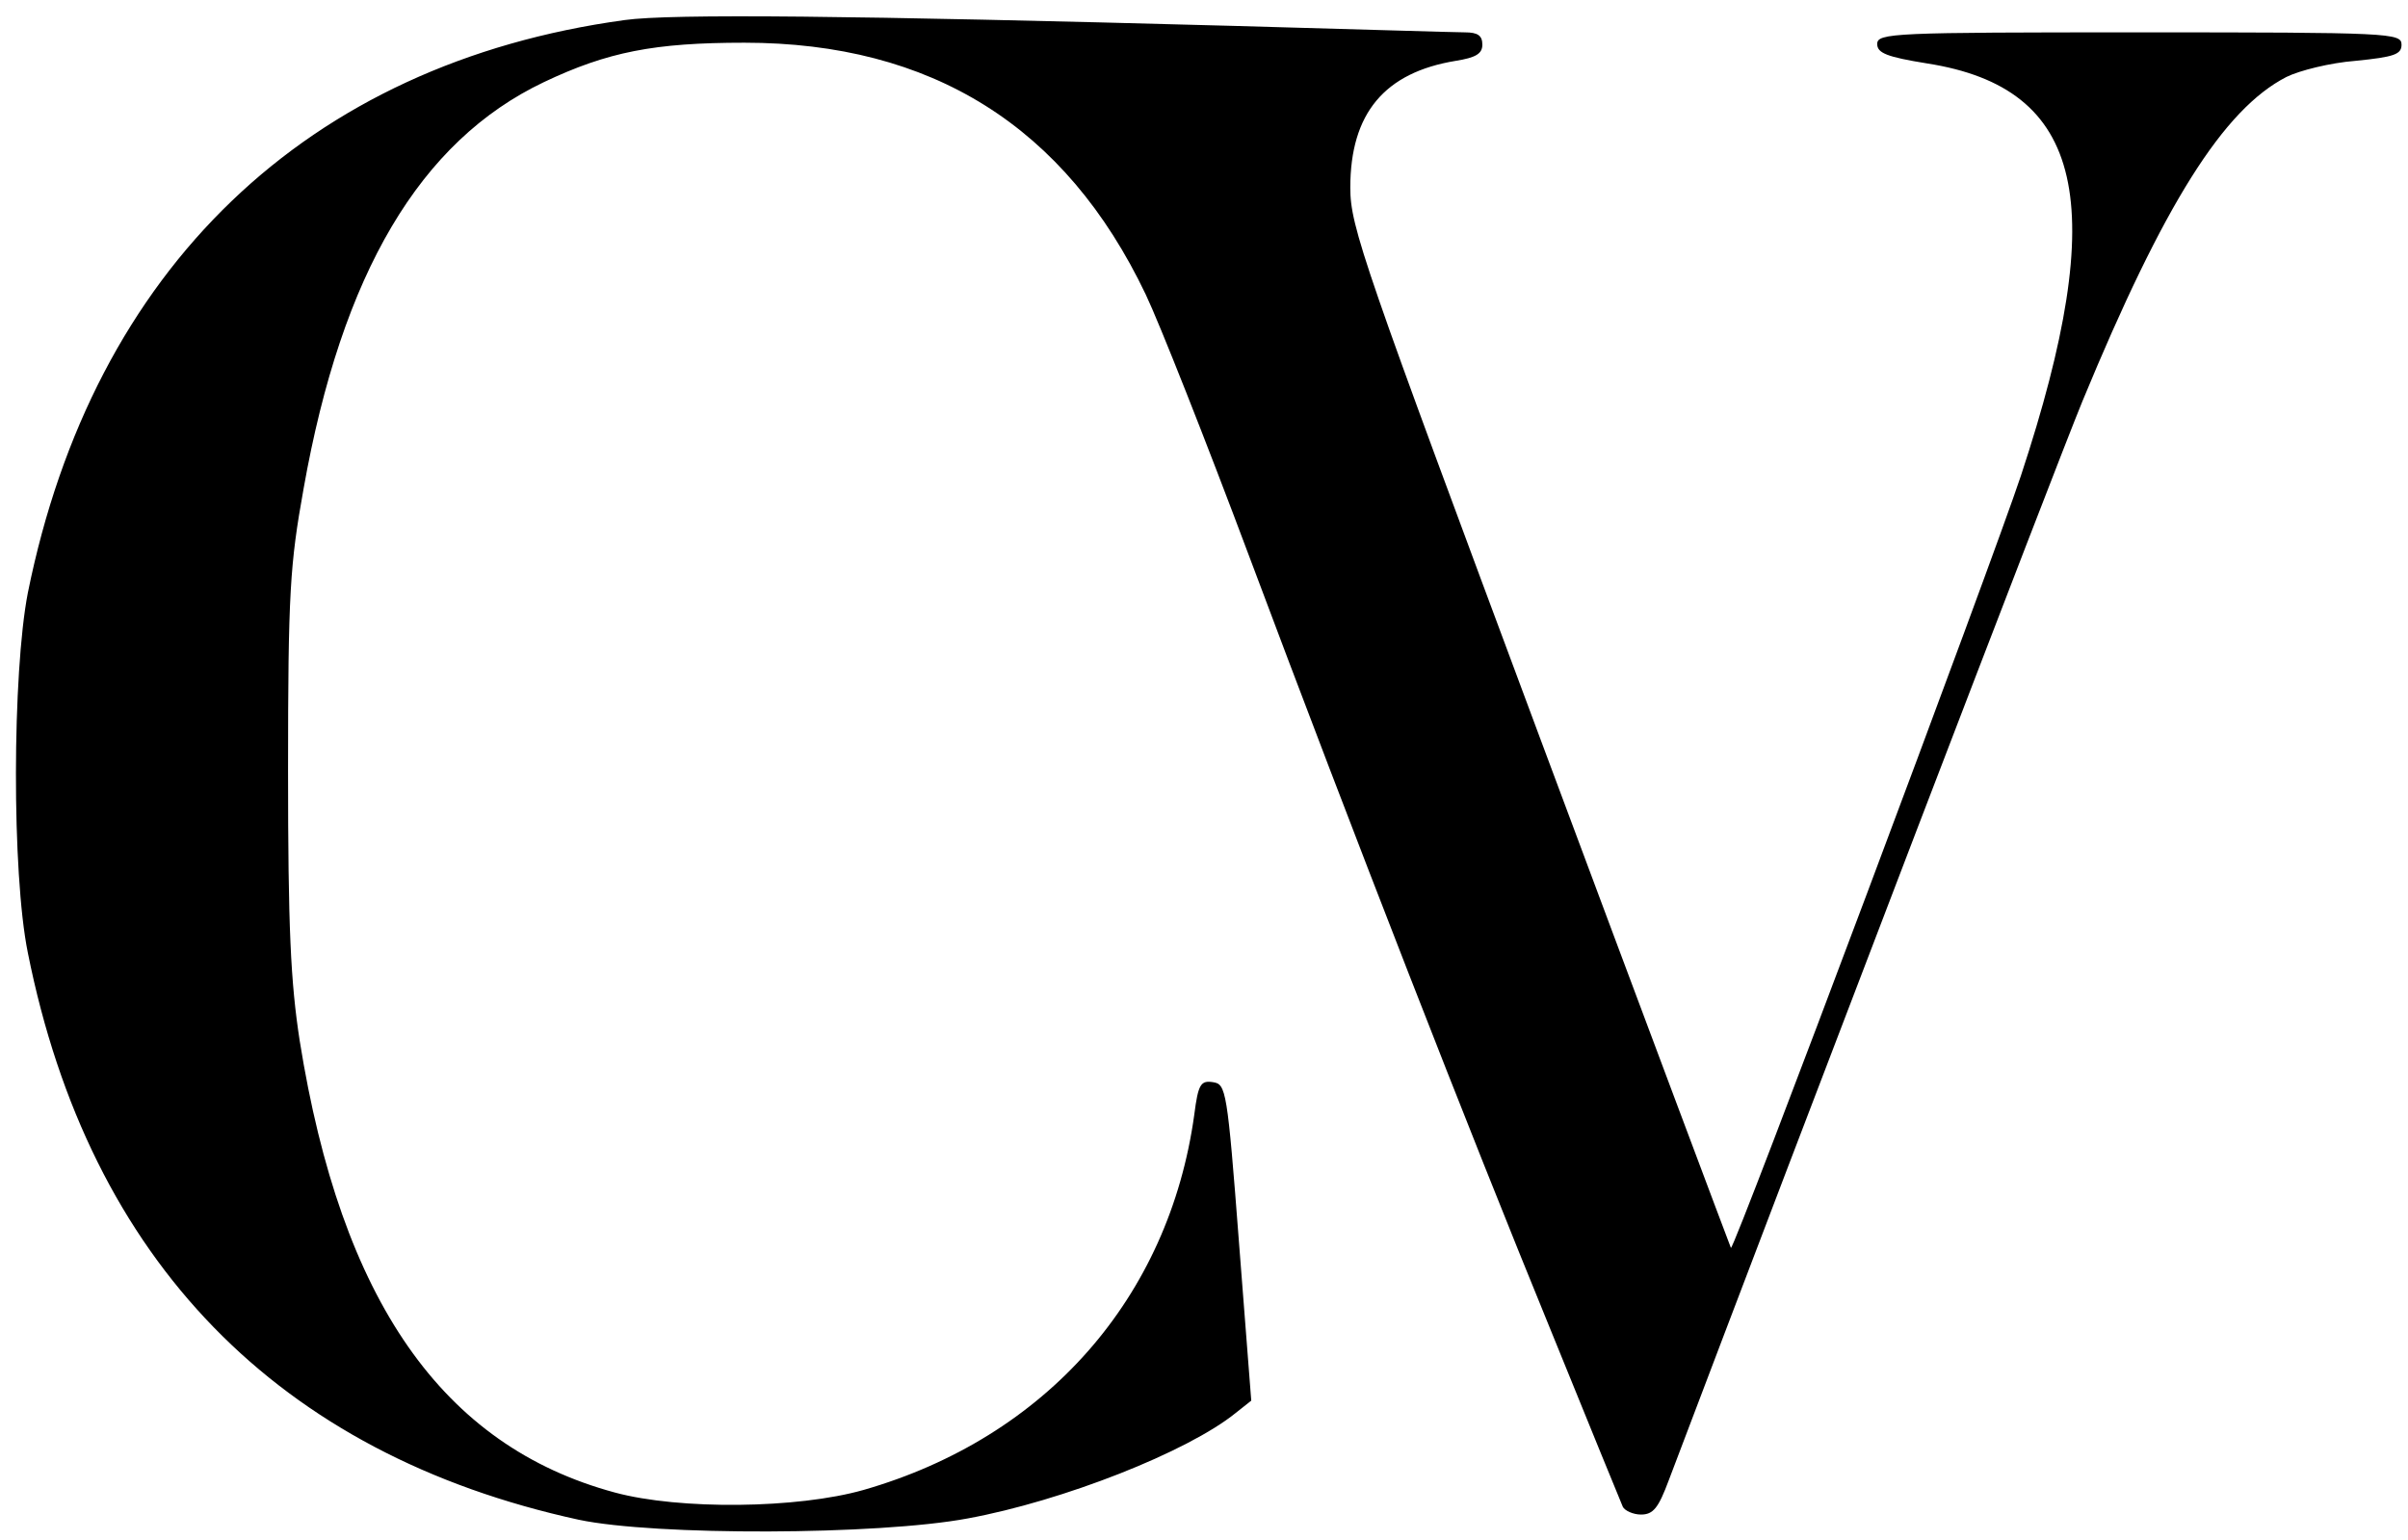 <?xml version="1.0" standalone="no"?>
<!DOCTYPE svg PUBLIC "-//W3C//DTD SVG 20010904//EN"
 "http://www.w3.org/TR/2001/REC-SVG-20010904/DTD/svg10.dtd">
<svg version="1.0" xmlns="http://www.w3.org/2000/svg"
 width="372pt" height="238pt" viewBox="0 0 372 238"
 preserveAspectRatio="xMidYMid meet">

<g transform="translate(0,238) scale(0.1,-0.1)"
fill="#000000" stroke="none">
<path d="M965 2349 c-491 -67 -821 -384 -922 -885 -24 -124 -25 -433 0 -556
95 -476 387 -775 851 -876 118 -25 462 -24 601 2 147 27 340 103 414 163 l24
19 -19 245 c-18 235 -20 244 -40 247 -19 3 -23 -3 -29 -50 -39 -283 -229 -499
-511 -580 -102 -29 -284 -31 -384 -4 -267 72 -423 297 -487 698 -14 91 -18
173 -18 418 0 275 3 318 24 435 59 333 180 537 371 628 99 47 171 61 310 61
289 0 496 -129 620 -389 21 -44 93 -226 160 -405 163 -435 337 -881 466 -1196
58 -143 108 -265 111 -272 3 -6 16 -12 28 -12 19 0 27 10 43 53 213 562 597
1565 639 1667 126 305 218 451 315 501 20 10 68 22 107 25 60 6 71 10 71 25 0
18 -17 19 -405 19 -381 0 -405 -1 -405 -18 0 -14 15 -20 77 -30 243 -38 284
-216 145 -637 -43 -130 -443 -1197 -448 -1193 -1 2 -134 356 -295 788 -273
733 -293 789 -293 850 0 115 53 178 163 196 31 5 41 11 41 25 0 14 -7 19 -27
19 -16 0 -176 5 -358 10 -589 16 -868 19 -940 9z"/>
</g>
</svg>
